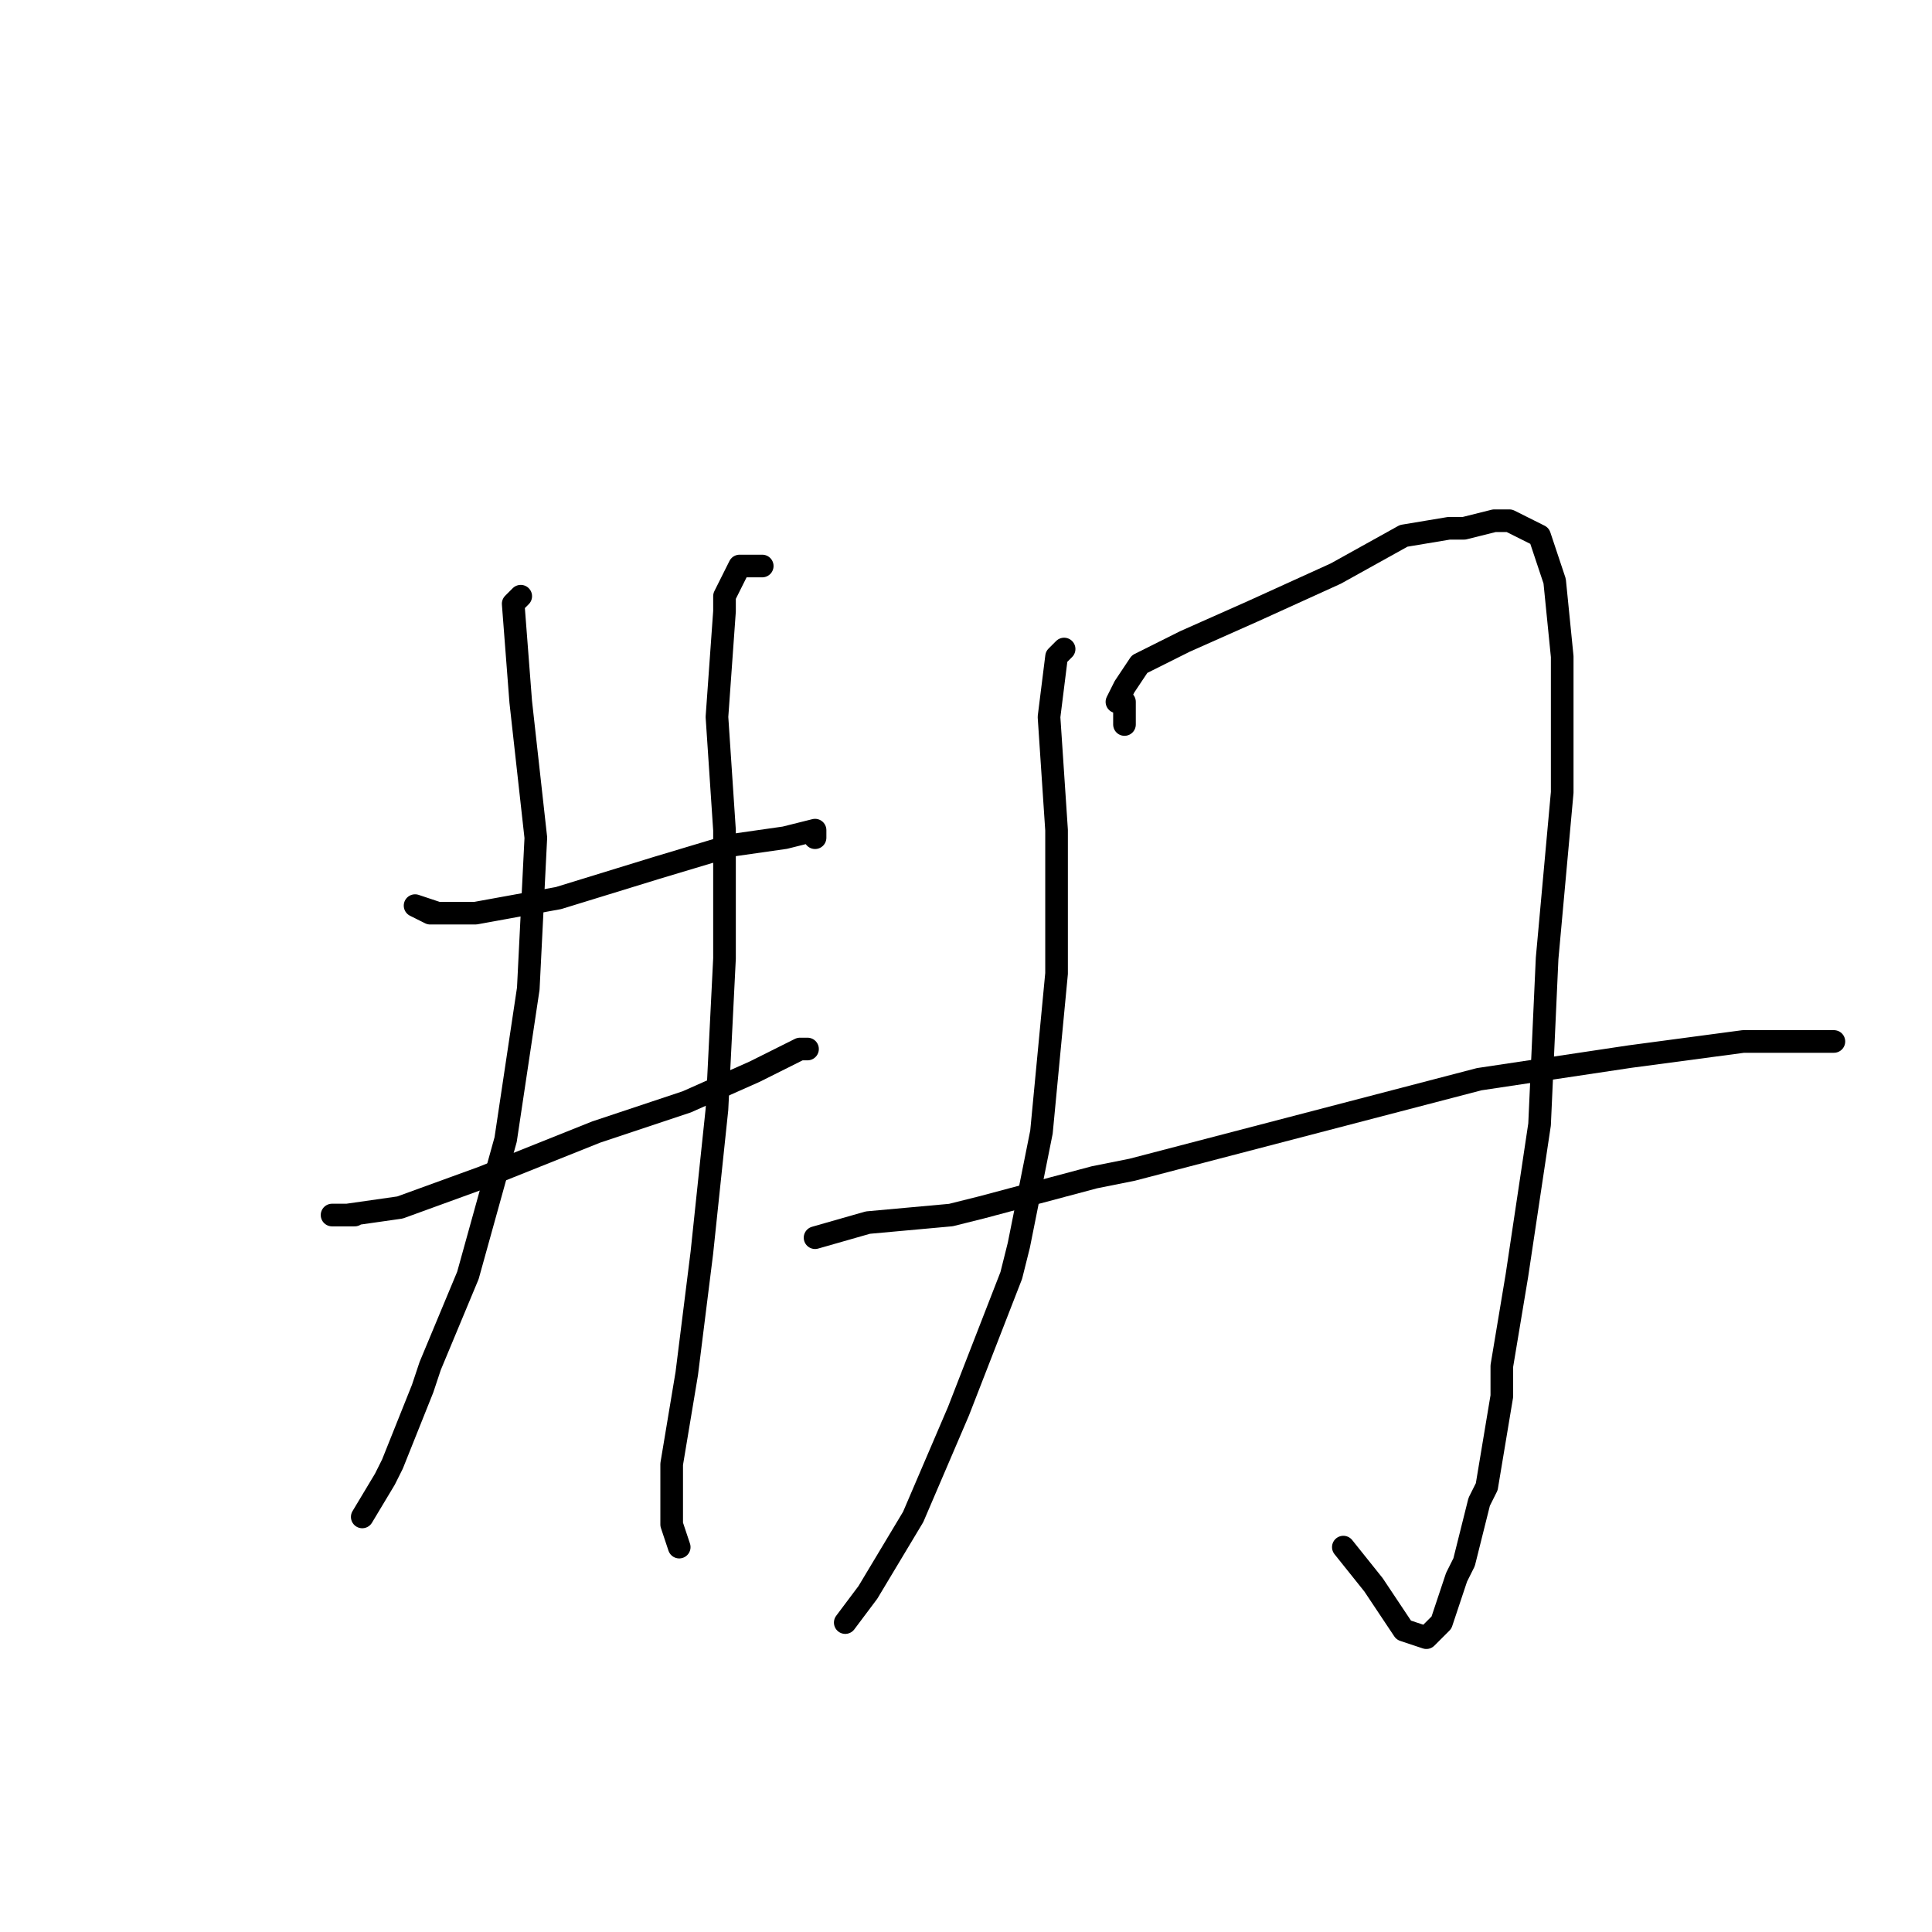 <?xml version="1.0" standalone="no"?>
    <svg width="256" height="256" xmlns="http://www.w3.org/2000/svg" version="1.1">
    <polyline stroke="black" stroke-width="3" stroke-linecap="round" fill="transparent" stroke-linejoin="round" points="58 121 55 120 57 121 63 121 74 119 87 115 97 112 104 111 108 110 108 111 108 111 " />
        <polyline stroke="black" stroke-width="3" stroke-linecap="round" fill="transparent" stroke-linejoin="round" points="47 161 45 161 44 161 45 161 46 161 53 160 64 156 79 150 91 146 100 142 106 139 107 139 107 139 " />
        <polyline stroke="black" stroke-width="3" stroke-linecap="round" fill="transparent" stroke-linejoin="round" points="69 79 68 80 69 93 71 111 70 131 67 151 62 169 57 181 56 184 52 194 51 196 48 201 48 201 " />
        <polyline stroke="black" stroke-width="3" stroke-linecap="round" fill="transparent" stroke-linejoin="round" points="101 75 98 75 96 79 96 81 95 95 96 110 96 127 95 147 93 166 91 182 89 194 89 202 90 205 90 205 " />
        <polyline stroke="black" stroke-width="3" stroke-linecap="round" fill="transparent" stroke-linejoin="round" points="141 86 140 87 139 95 140 110 140 125 140 129 138 150 135 165 134 169 127 187 121 201 115 211 112 215 112 215 " />
        <polyline stroke="black" stroke-width="3" stroke-linecap="round" fill="transparent" stroke-linejoin="round" points="149 96 149 93 148 93 149 91 151 88 157 85 166 81 177 76 186 71 192 70 194 70 198 69 200 69 204 71 206 77 207 87 207 105 205 127 204 149 201 169 199 181 199 185 197 197 196 199 194 207 193 209 191 215 189 217 186 216 182 210 178 205 178 205 " />
        <polyline stroke="black" stroke-width="3" stroke-linecap="round" fill="transparent" stroke-linejoin="round" points="108 164 115 162 126 161 130 160 145 156 150 155 173 149 196 143 216 140 231 138 241 138 243 138 243 138 " />
        </svg>
